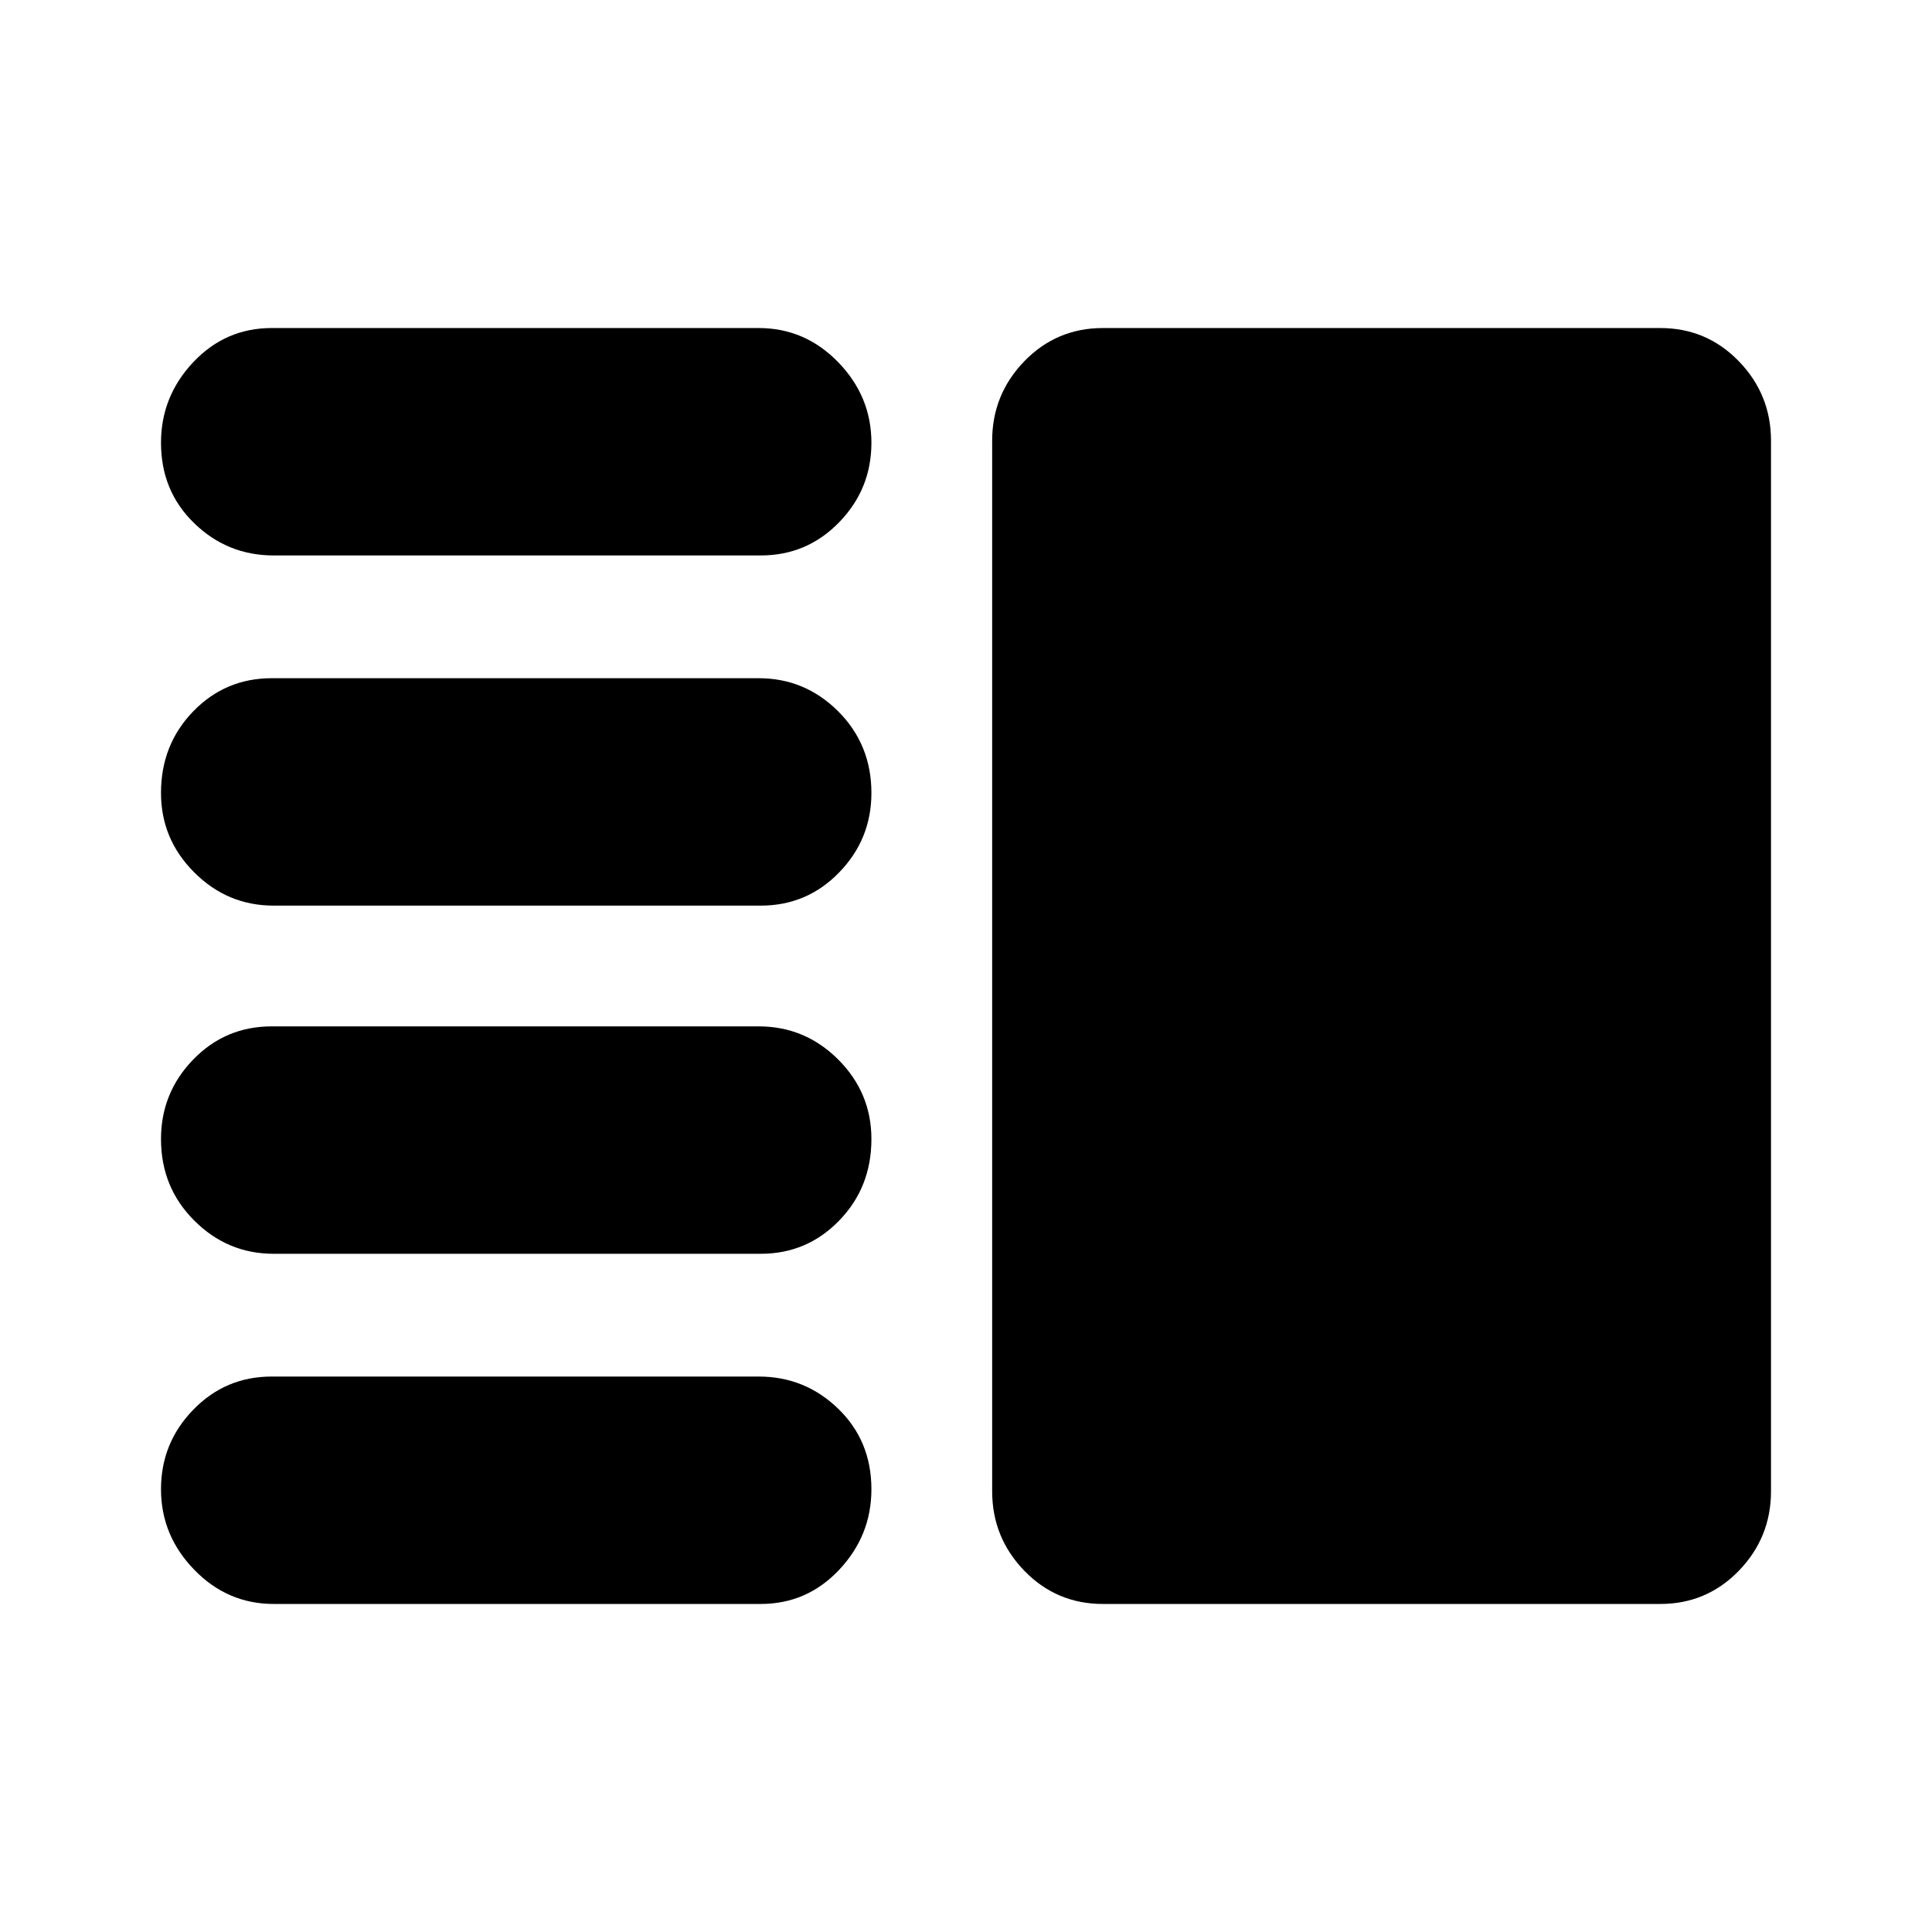 <svg xmlns="http://www.w3.org/2000/svg" height="24" width="24"><path d="M3.4 15.575Q2.825 15.575 2.413 15.162Q2 14.75 2 14.15Q2 13.575 2.4 13.162Q2.8 12.75 3.375 12.75H9.425Q10 12.75 10.413 13.162Q10.825 13.575 10.825 14.15Q10.825 14.75 10.425 15.162Q10.025 15.575 9.45 15.575ZM3.4 19.925Q2.825 19.925 2.413 19.5Q2 19.075 2 18.5Q2 17.925 2.4 17.513Q2.8 17.1 3.375 17.1H9.425Q10 17.1 10.413 17.5Q10.825 17.9 10.825 18.5Q10.825 19.075 10.425 19.5Q10.025 19.925 9.45 19.925ZM3.4 11.25Q2.825 11.25 2.413 10.837Q2 10.425 2 9.85Q2 9.25 2.4 8.837Q2.8 8.425 3.375 8.425H9.425Q10 8.425 10.413 8.837Q10.825 9.25 10.825 9.85Q10.825 10.425 10.425 10.837Q10.025 11.25 9.45 11.25ZM3.4 6.9Q2.825 6.9 2.413 6.5Q2 6.1 2 5.5Q2 4.925 2.4 4.5Q2.8 4.075 3.375 4.075H9.425Q10 4.075 10.413 4.5Q10.825 4.925 10.825 5.5Q10.825 6.075 10.425 6.487Q10.025 6.9 9.45 6.9ZM13.7 19.925Q13.125 19.925 12.725 19.513Q12.325 19.1 12.325 18.525V5.475Q12.325 4.9 12.725 4.487Q13.125 4.075 13.7 4.075H20.625Q21.2 4.075 21.6 4.487Q22 4.9 22 5.475V18.525Q22 19.1 21.6 19.513Q21.2 19.925 20.625 19.925Z"/></svg>